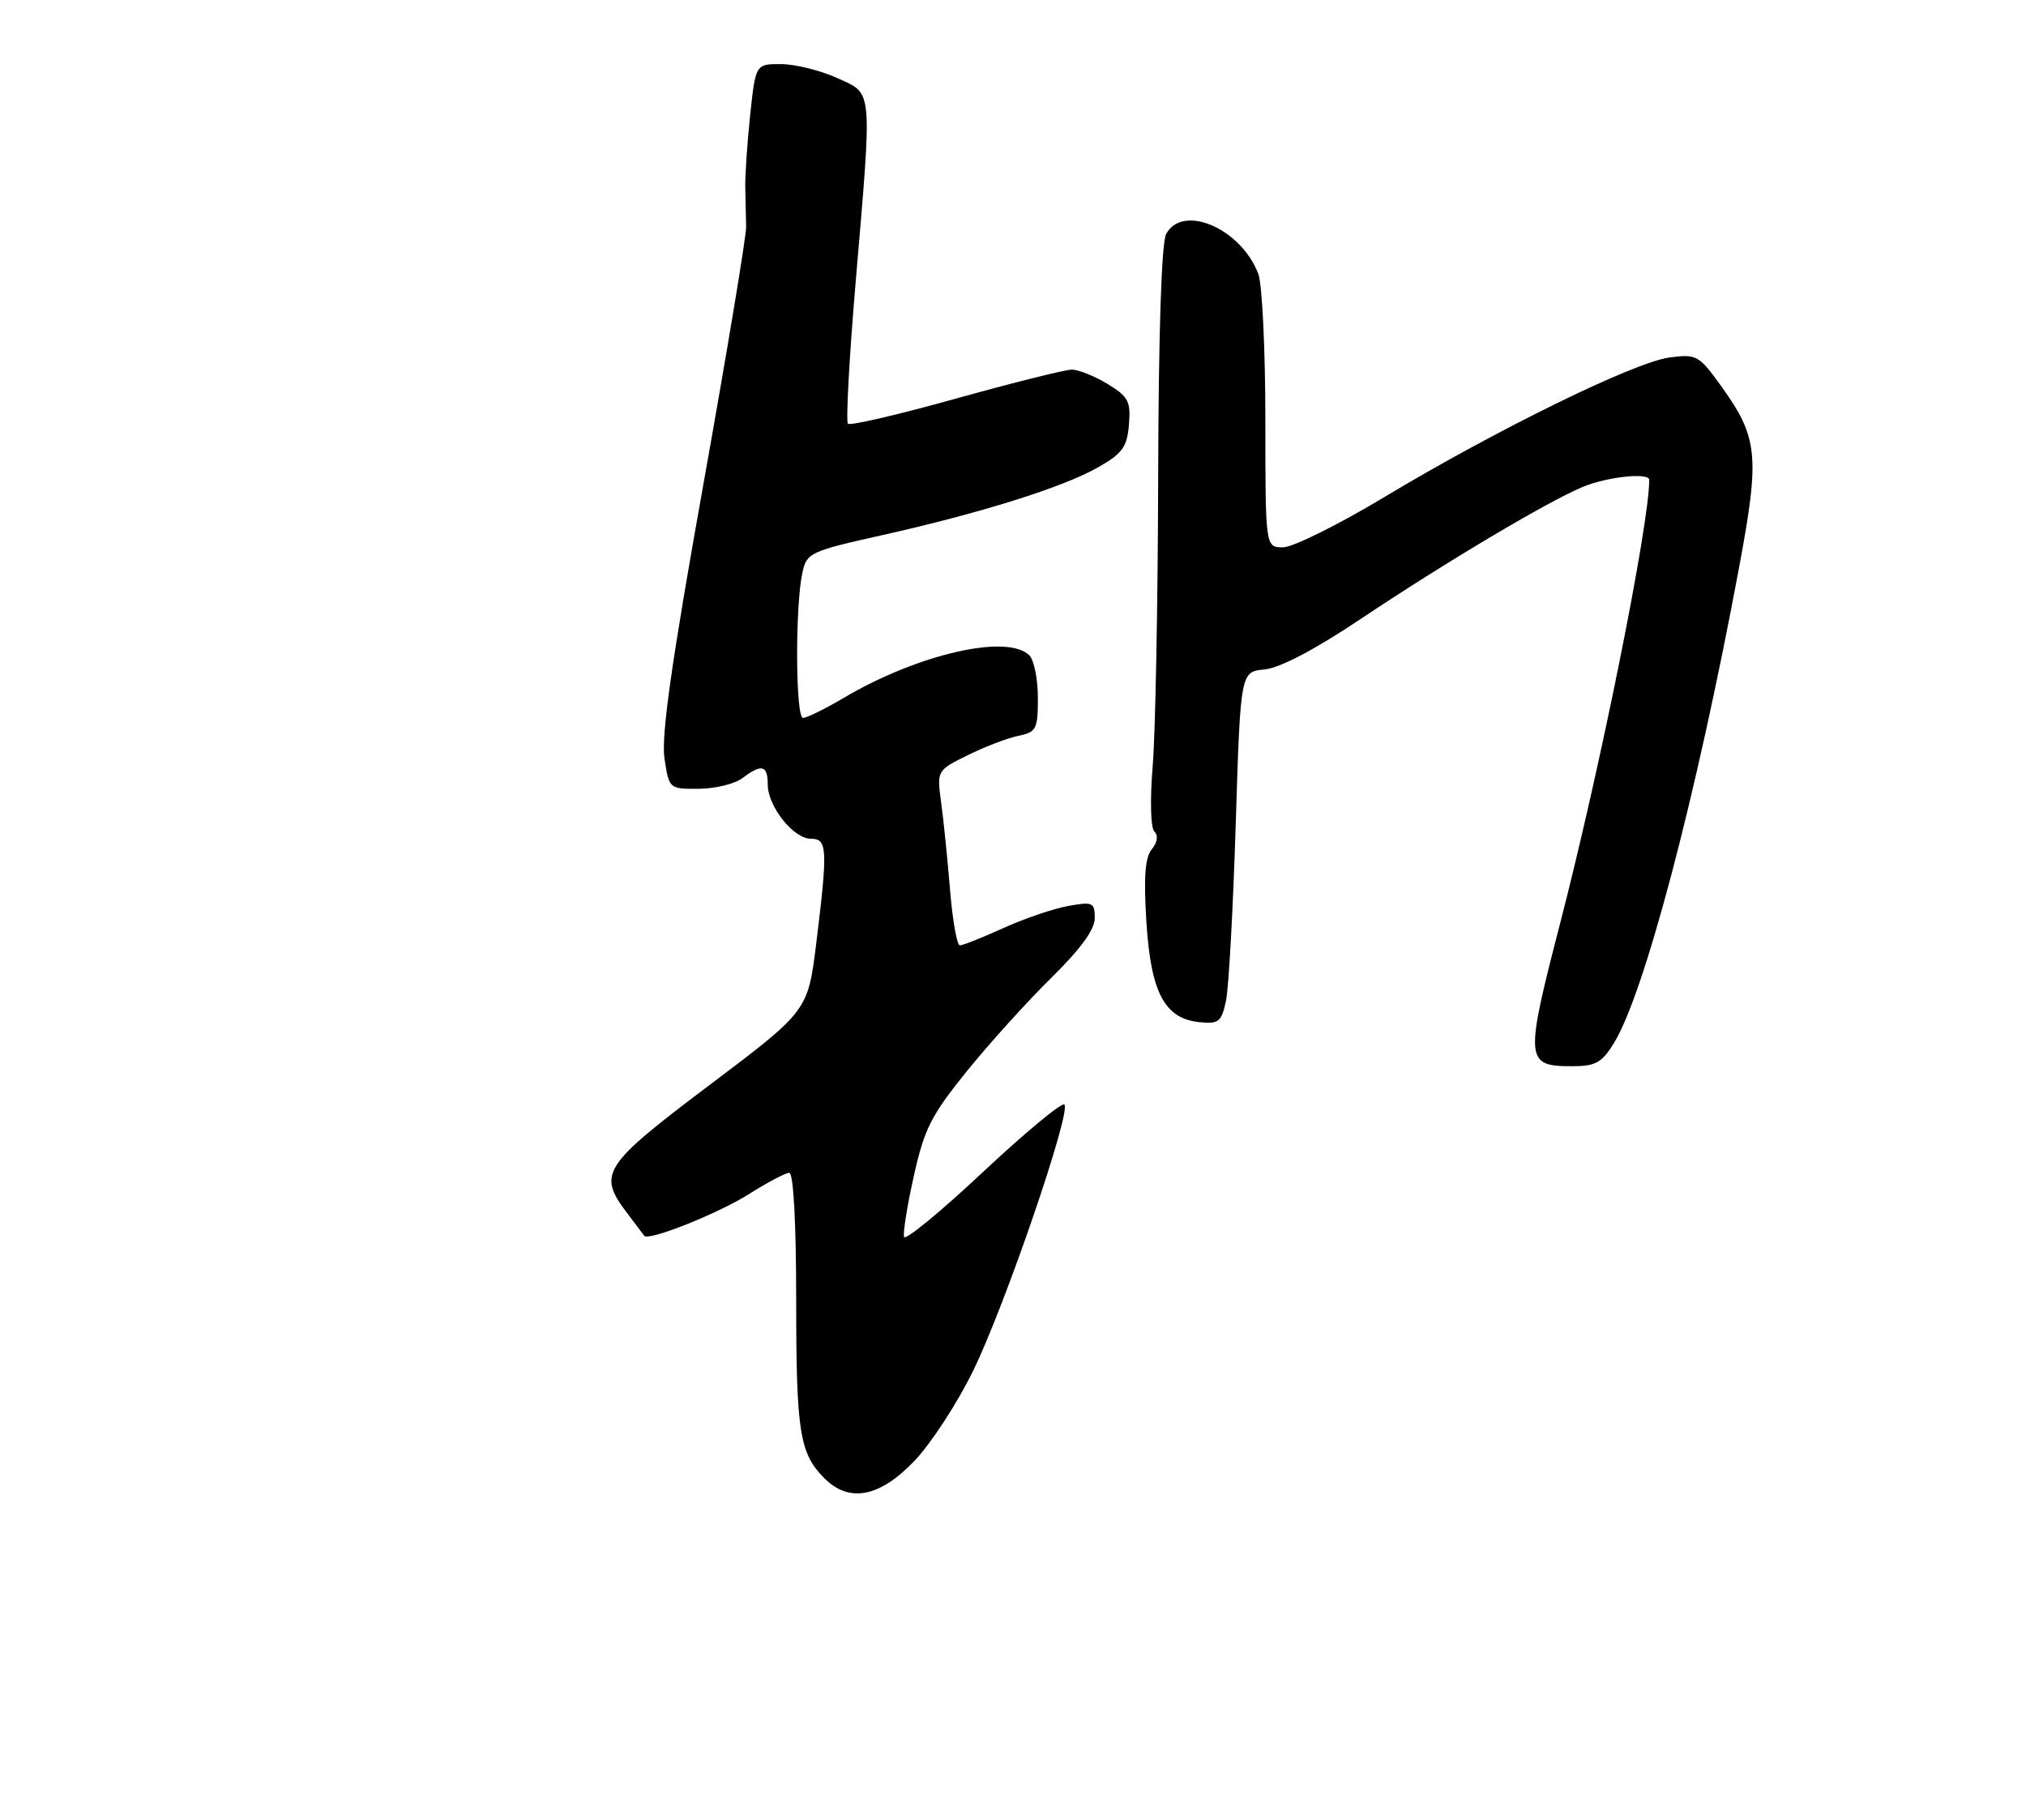<?xml version="1.0" encoding="UTF-8" standalone="no"?>
<!DOCTYPE svg PUBLIC "-//W3C//DTD SVG 1.1//EN" "http://www.w3.org/Graphics/SVG/1.1/DTD/svg11.dtd" >
<svg xmlns="http://www.w3.org/2000/svg" xmlns:xlink="http://www.w3.org/1999/xlink" version="1.1" viewBox="0 0 285 256">
 <g >
 <path fill="currentColor"
d=" M 128.62 205.54 C 130.97 203.09 134.70 197.35 136.92 192.79 C 141.43 183.54 150.72 156.39 149.73 155.39 C 149.38 155.04 144.23 159.31 138.29 164.87 C 132.36 170.44 127.35 174.55 127.18 174.02 C 127.00 173.49 127.61 169.63 128.55 165.44 C 130.02 158.81 131.00 156.89 136.04 150.66 C 139.23 146.72 144.58 140.81 147.92 137.53 C 152.00 133.52 154.00 130.78 154.00 129.17 C 154.00 126.95 153.73 126.83 150.25 127.46 C 148.19 127.83 144.08 129.23 141.13 130.57 C 138.18 131.91 135.43 133.00 135.02 133.00 C 134.62 133.00 134.00 129.51 133.65 125.25 C 133.30 120.99 132.74 115.45 132.40 112.95 C 131.78 108.39 131.78 108.39 136.14 106.24 C 138.54 105.05 141.74 103.83 143.25 103.52 C 145.79 103.00 146.00 102.59 146.00 98.18 C 146.00 95.55 145.46 92.86 144.80 92.20 C 141.73 89.13 129.18 92.00 118.74 98.15 C 116.09 99.72 113.48 101.00 112.96 101.00 C 111.91 101.00 111.84 85.33 112.87 80.58 C 113.47 77.78 113.93 77.56 124.00 75.31 C 137.92 72.20 149.59 68.54 154.50 65.73 C 157.89 63.80 158.55 62.88 158.81 59.75 C 159.08 56.48 158.73 55.80 155.81 54.02 C 153.99 52.92 151.73 52.01 150.78 52.00 C 149.84 52.00 142.49 53.84 134.45 56.08 C 126.41 58.33 119.58 59.92 119.28 59.61 C 118.98 59.31 119.46 50.38 120.36 39.77 C 122.72 11.94 122.85 13.29 117.75 10.97 C 115.41 9.91 111.88 9.03 109.90 9.02 C 106.29 9.00 106.29 9.00 105.52 16.25 C 105.10 20.24 104.79 24.85 104.84 26.50 C 104.88 28.15 104.94 30.58 104.96 31.91 C 104.98 33.23 102.26 49.62 98.91 68.33 C 94.47 93.16 93.00 103.52 93.47 106.68 C 94.12 110.99 94.13 111.00 98.31 110.97 C 100.62 110.95 103.37 110.28 104.44 109.47 C 107.15 107.42 108.00 107.63 108.00 110.37 C 108.00 113.45 111.62 118.00 114.07 118.00 C 116.39 118.00 116.46 119.35 114.83 132.66 C 113.65 142.21 113.65 142.21 99.83 152.63 C 84.76 163.99 84.02 165.12 88.19 170.62 C 89.39 172.20 90.48 173.66 90.62 173.85 C 91.19 174.65 101.04 170.72 105.39 167.97 C 107.96 166.34 110.50 165.00 111.03 165.00 C 111.62 165.00 112.00 172.08 112.00 182.93 C 112.00 201.44 112.48 204.48 115.96 207.96 C 119.47 211.47 123.72 210.65 128.62 205.54 Z  M 227.03 146.75 C 231.32 139.78 238.60 112.15 244.58 80.15 C 247.61 63.93 247.37 61.57 241.92 54.04 C 238.97 49.98 238.61 49.79 234.81 50.30 C 229.89 50.96 210.52 60.45 194.74 69.93 C 188.27 73.82 181.86 77.00 180.49 77.00 C 178.00 77.00 178.00 77.00 178.00 59.07 C 178.00 49.20 177.55 39.96 177.01 38.53 C 174.58 32.14 166.36 28.60 164.04 32.93 C 163.39 34.14 162.97 46.98 162.92 67.18 C 162.88 84.96 162.53 103.23 162.15 107.78 C 161.76 112.54 161.86 116.46 162.39 116.99 C 162.96 117.56 162.81 118.52 162.02 119.48 C 161.08 120.61 160.87 123.40 161.26 129.64 C 161.88 139.64 163.82 143.31 168.73 143.80 C 171.44 144.08 171.83 143.76 172.46 140.80 C 172.85 138.99 173.46 127.83 173.83 116.00 C 174.50 94.50 174.50 94.50 177.89 94.18 C 180.05 93.97 184.97 91.39 191.39 87.09 C 203.38 79.08 217.63 70.60 222.65 68.50 C 226.08 67.07 232.00 66.44 232.00 67.51 C 232.00 73.81 225.17 107.82 219.47 129.88 C 214.47 149.22 214.54 150.00 221.14 150.00 C 224.45 150.00 225.33 149.52 227.03 146.75 Z "/>
</g>
</svg>